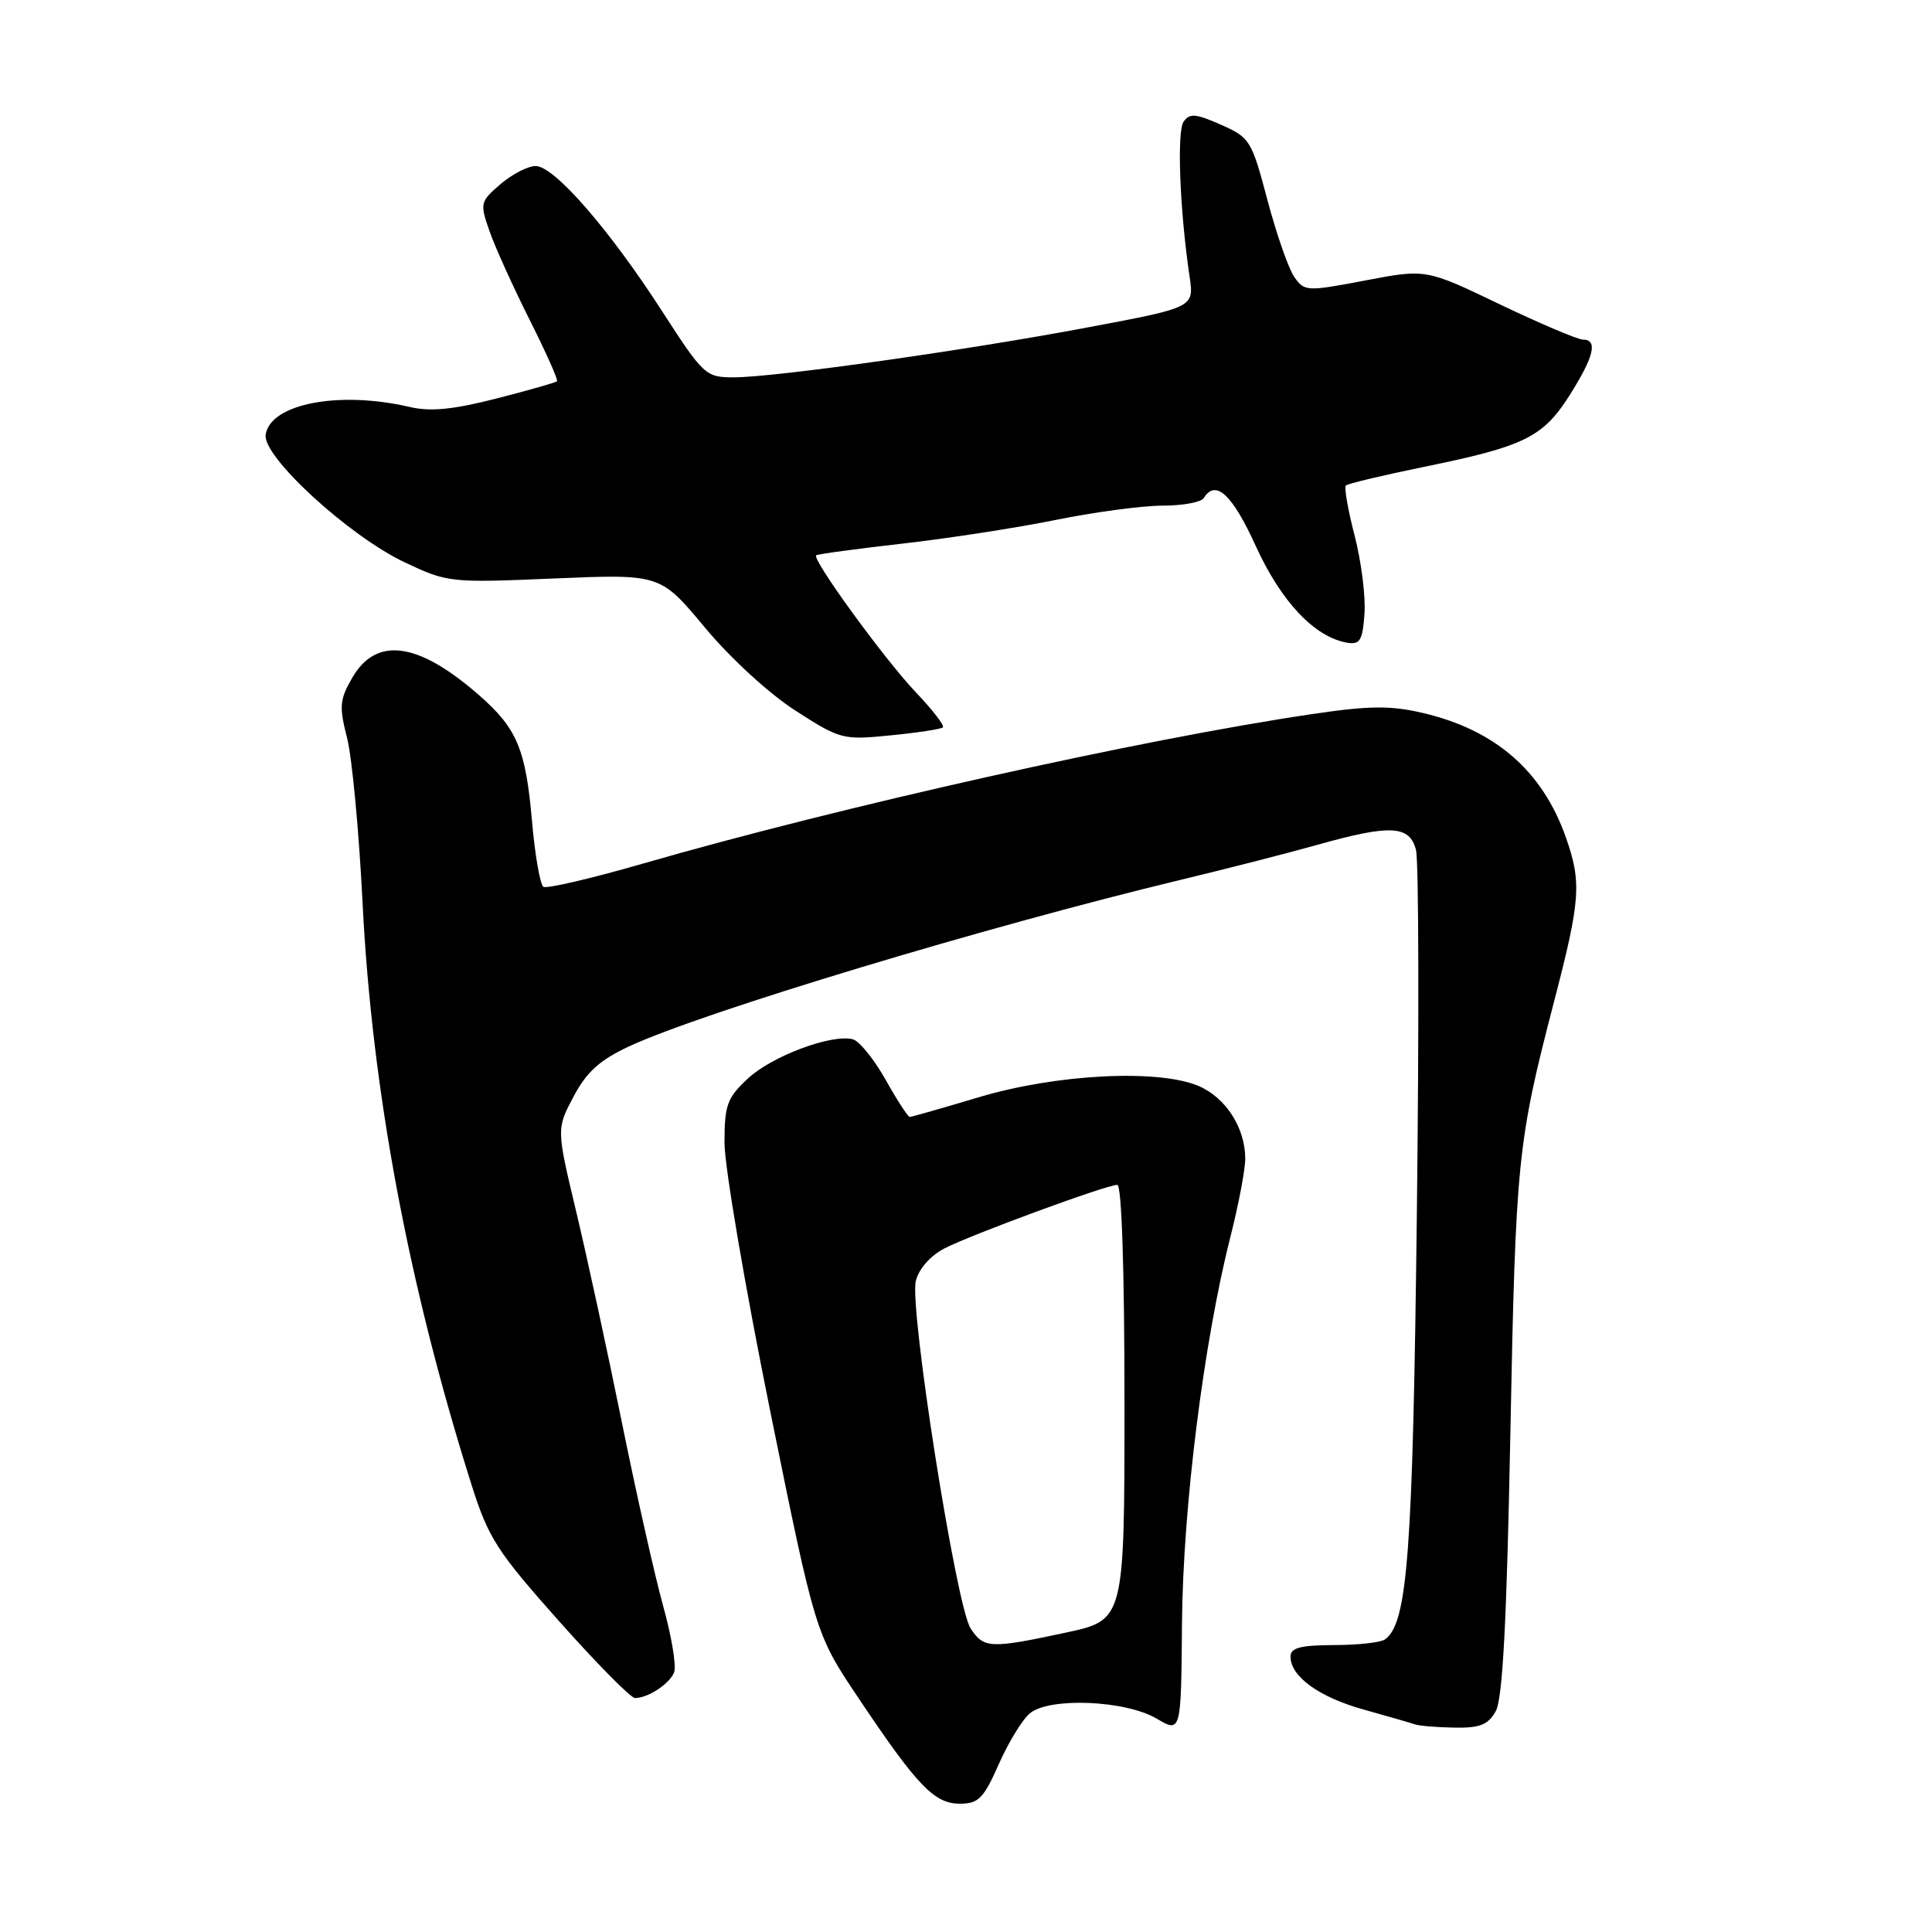 <?xml version="1.0" encoding="UTF-8" standalone="no"?>
<!DOCTYPE svg PUBLIC "-//W3C//DTD SVG 1.1//EN" "http://www.w3.org/Graphics/SVG/1.1/DTD/svg11.dtd" >
<svg xmlns="http://www.w3.org/2000/svg" xmlns:xlink="http://www.w3.org/1999/xlink" version="1.1" viewBox="0 0 256 256">
 <g >
 <path fill="currentColor"
d=" M 132.35 233.75 C 133.63 230.86 135.48 227.83 136.47 227.02 C 139.07 224.87 149.13 225.29 153.25 227.72 C 156.50 229.63 156.50 229.63 156.62 215.06 C 156.75 199.70 159.50 177.80 163.05 163.83 C 164.12 159.62 165.00 154.98 165.00 153.53 C 165.00 149.44 162.41 145.42 158.80 143.89 C 153.43 141.63 139.98 142.32 129.73 145.38 C 124.91 146.82 120.78 148.00 120.54 148.00 C 120.31 148.00 118.87 145.78 117.34 143.06 C 115.81 140.34 113.86 137.94 113.01 137.71 C 110.20 136.98 102.28 139.94 99.11 142.90 C 96.34 145.48 96.00 146.42 96.00 151.44 C 96.00 154.54 98.71 170.45 102.02 186.79 C 108.05 216.50 108.05 216.50 113.75 225.00 C 121.57 236.68 123.81 239.00 127.20 239.00 C 129.65 239.00 130.34 238.30 132.35 233.75 Z  M 198.19 226.75 C 199.11 225.13 199.65 214.88 200.13 190.00 C 200.84 153.62 201.06 151.42 205.93 132.68 C 209.43 119.22 209.59 116.93 207.48 110.94 C 204.37 102.13 198.10 96.69 188.48 94.46 C 184.24 93.47 181.42 93.50 173.86 94.62 C 151.18 97.97 111.41 106.86 85.16 114.44 C 78.37 116.40 72.46 117.78 72.01 117.51 C 71.57 117.24 70.88 113.30 70.49 108.76 C 69.66 99.28 68.51 96.53 63.54 92.17 C 55.45 85.07 49.89 84.28 46.69 89.78 C 45.00 92.69 44.92 93.60 45.99 97.78 C 46.65 100.38 47.57 110.19 48.04 119.59 C 49.28 144.42 54.11 170.25 62.47 196.71 C 64.71 203.79 65.82 205.53 74.04 214.77 C 79.04 220.40 83.59 225.00 84.13 225.00 C 85.87 225.00 88.74 223.11 89.33 221.58 C 89.64 220.76 88.99 216.81 87.87 212.80 C 86.76 208.78 84.30 197.86 82.41 188.51 C 80.52 179.17 77.79 166.59 76.35 160.55 C 73.73 149.58 73.73 149.58 76.00 145.30 C 77.74 142.02 79.47 140.46 83.38 138.64 C 93.10 134.12 130.64 122.79 156.50 116.57 C 162.55 115.12 170.65 113.04 174.50 111.96 C 184.28 109.21 186.80 109.35 187.63 112.65 C 187.99 114.11 188.04 135.82 187.74 160.90 C 187.20 205.99 186.51 215.07 183.52 217.23 C 182.96 217.64 179.91 217.98 176.75 217.98 C 172.31 218.00 171.00 218.34 171.00 219.50 C 171.00 222.15 174.77 224.88 180.71 226.53 C 183.89 227.42 186.95 228.30 187.50 228.49 C 188.05 228.69 190.40 228.88 192.71 228.92 C 196.09 228.98 197.18 228.55 198.19 226.75 Z  M 124.94 96.38 C 125.18 96.15 123.57 94.06 121.35 91.73 C 117.18 87.34 107.54 74.08 108.15 73.58 C 108.34 73.42 113.45 72.73 119.50 72.04 C 125.55 71.36 134.71 69.94 139.86 68.90 C 145.01 67.85 151.39 67.00 154.05 67.00 C 156.71 67.00 159.16 66.55 159.50 66.00 C 161.07 63.46 163.27 65.48 166.40 72.36 C 169.76 79.73 174.20 84.43 178.50 85.16 C 180.20 85.45 180.55 84.87 180.80 81.35 C 180.97 79.06 180.38 74.40 179.50 70.99 C 178.61 67.57 178.09 64.58 178.33 64.33 C 178.58 64.09 183.18 62.99 188.55 61.89 C 202.03 59.14 204.44 57.95 207.99 52.36 C 211.21 47.27 211.76 45.00 209.75 45.00 C 209.06 45.00 204.10 42.89 198.72 40.32 C 188.95 35.63 188.95 35.63 180.92 37.16 C 173.14 38.64 172.85 38.63 171.50 36.70 C 170.74 35.61 169.14 31.02 167.94 26.50 C 165.85 18.59 165.62 18.22 161.77 16.52 C 158.42 15.04 157.62 14.98 156.83 16.13 C 155.92 17.44 156.33 27.88 157.62 36.62 C 158.23 40.73 158.23 40.73 144.36 43.34 C 128.14 46.41 102.66 50.00 97.21 50.00 C 93.51 50.00 93.22 49.73 87.74 41.25 C 80.71 30.35 73.43 22.00 70.98 22.00 C 69.95 22.00 67.86 23.08 66.32 24.40 C 63.62 26.72 63.57 26.93 64.87 30.65 C 65.61 32.77 68.00 38.03 70.17 42.36 C 72.34 46.68 73.98 50.35 73.81 50.52 C 73.64 50.69 70.02 51.72 65.76 52.81 C 60.02 54.28 57.04 54.57 54.26 53.92 C 44.88 51.74 35.80 53.51 35.20 57.61 C 34.78 60.51 46.24 71.02 53.62 74.51 C 59.31 77.20 59.63 77.24 73.45 76.65 C 87.50 76.06 87.50 76.06 93.40 83.15 C 96.77 87.20 101.91 91.92 105.40 94.16 C 111.34 97.98 111.67 98.07 118.00 97.44 C 121.58 97.09 124.70 96.61 124.94 96.38 Z  M 128.60 215.75 C 126.69 212.79 120.47 173.26 121.35 169.73 C 121.75 168.13 123.29 166.38 125.13 165.43 C 128.67 163.60 146.61 157.00 148.05 157.00 C 148.63 157.00 149.00 168.28 149.00 185.83 C 149.00 214.66 149.00 214.66 141.23 216.33 C 131.21 218.48 130.33 218.44 128.60 215.75 Z "/>
</g>
</svg>
